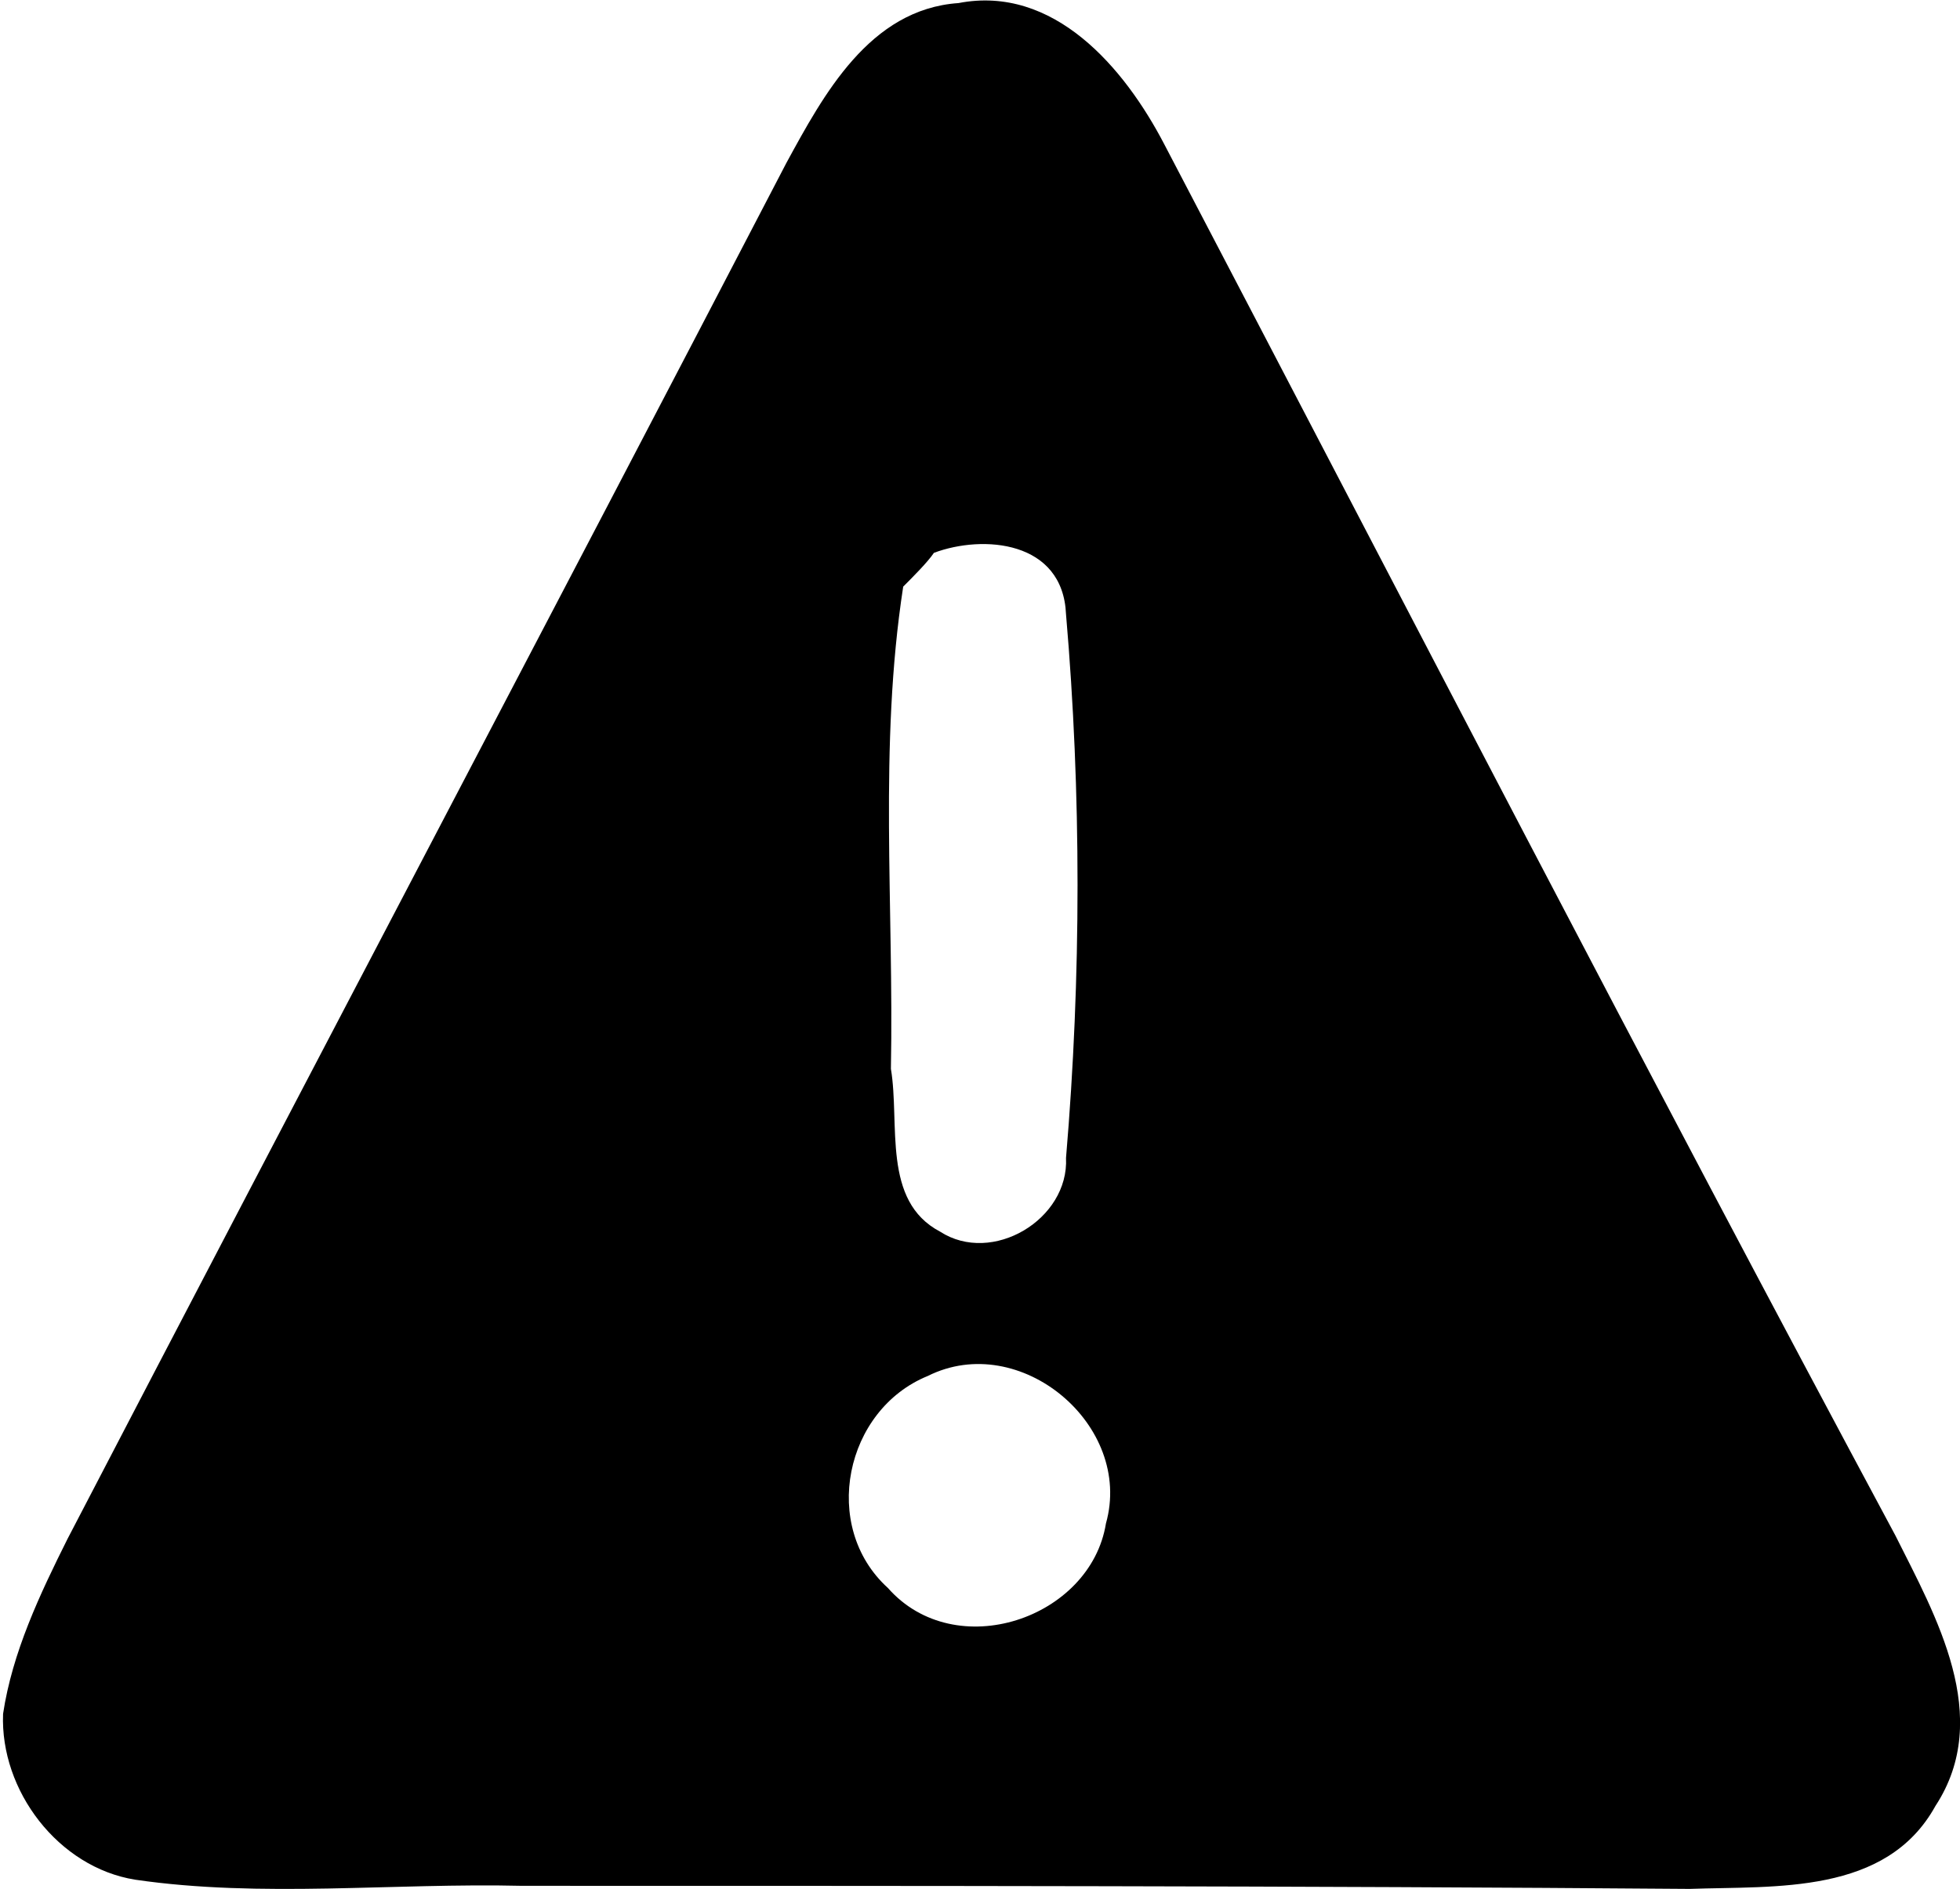 <?xml version="1.0" encoding="utf-8"?>
<!-- Generator: Adobe Illustrator 21.1.0, SVG Export Plug-In . SVG Version: 6.00 Build 0)  -->
<svg version="1.1" id="Laag_1" xmlns="http://www.w3.org/2000/svg" xmlns:xlink="http://www.w3.org/1999/xlink" x="0px" y="0px"
	 viewBox="0 0 63.8 61.5" style="enable-background:new 0 0 63.8 61.5;" xml:space="preserve">
<path d="M31.2,0.1c3.1-0.6,5.4,2.1,6.7,4.6C45.8,19.8,53.6,34.9,61.7,50c1.3,2.6,3.2,5.9,1.3,8.8c-1.6,2.9-5.2,2.6-8,2.7
	c-12.7-0.1-25.4-0.1-38-0.1c-4.2-0.1-8.5,0.4-12.6-0.2c-2.5-0.4-4.4-2.9-4.3-5.4c0.3-2,1.2-3.9,2.1-5.7C10,35.1,17.8,20.3,25.6,5.3
	C26.8,3.1,28.3,0.3,31.2,0.1 M30.4,18c-0.2,0.3-0.7,0.8-1,1.1c-0.8,5.2-0.3,10.4-0.4,15.7c0.3,1.8-0.3,4.3,1.6,5.3
	c1.7,1.1,4.2-0.4,4.1-2.4c0.5-5.9,0.5-11.9,0-17.7C34.6,17.6,32,17.4,30.4,18 M30.2,44.8c-2.7,1.1-3.5,4.9-1.3,6.9
	c2.2,2.5,6.6,1,7.1-2.1C36.9,46.4,33.2,43.3,30.2,44.8z"/>
</svg>
